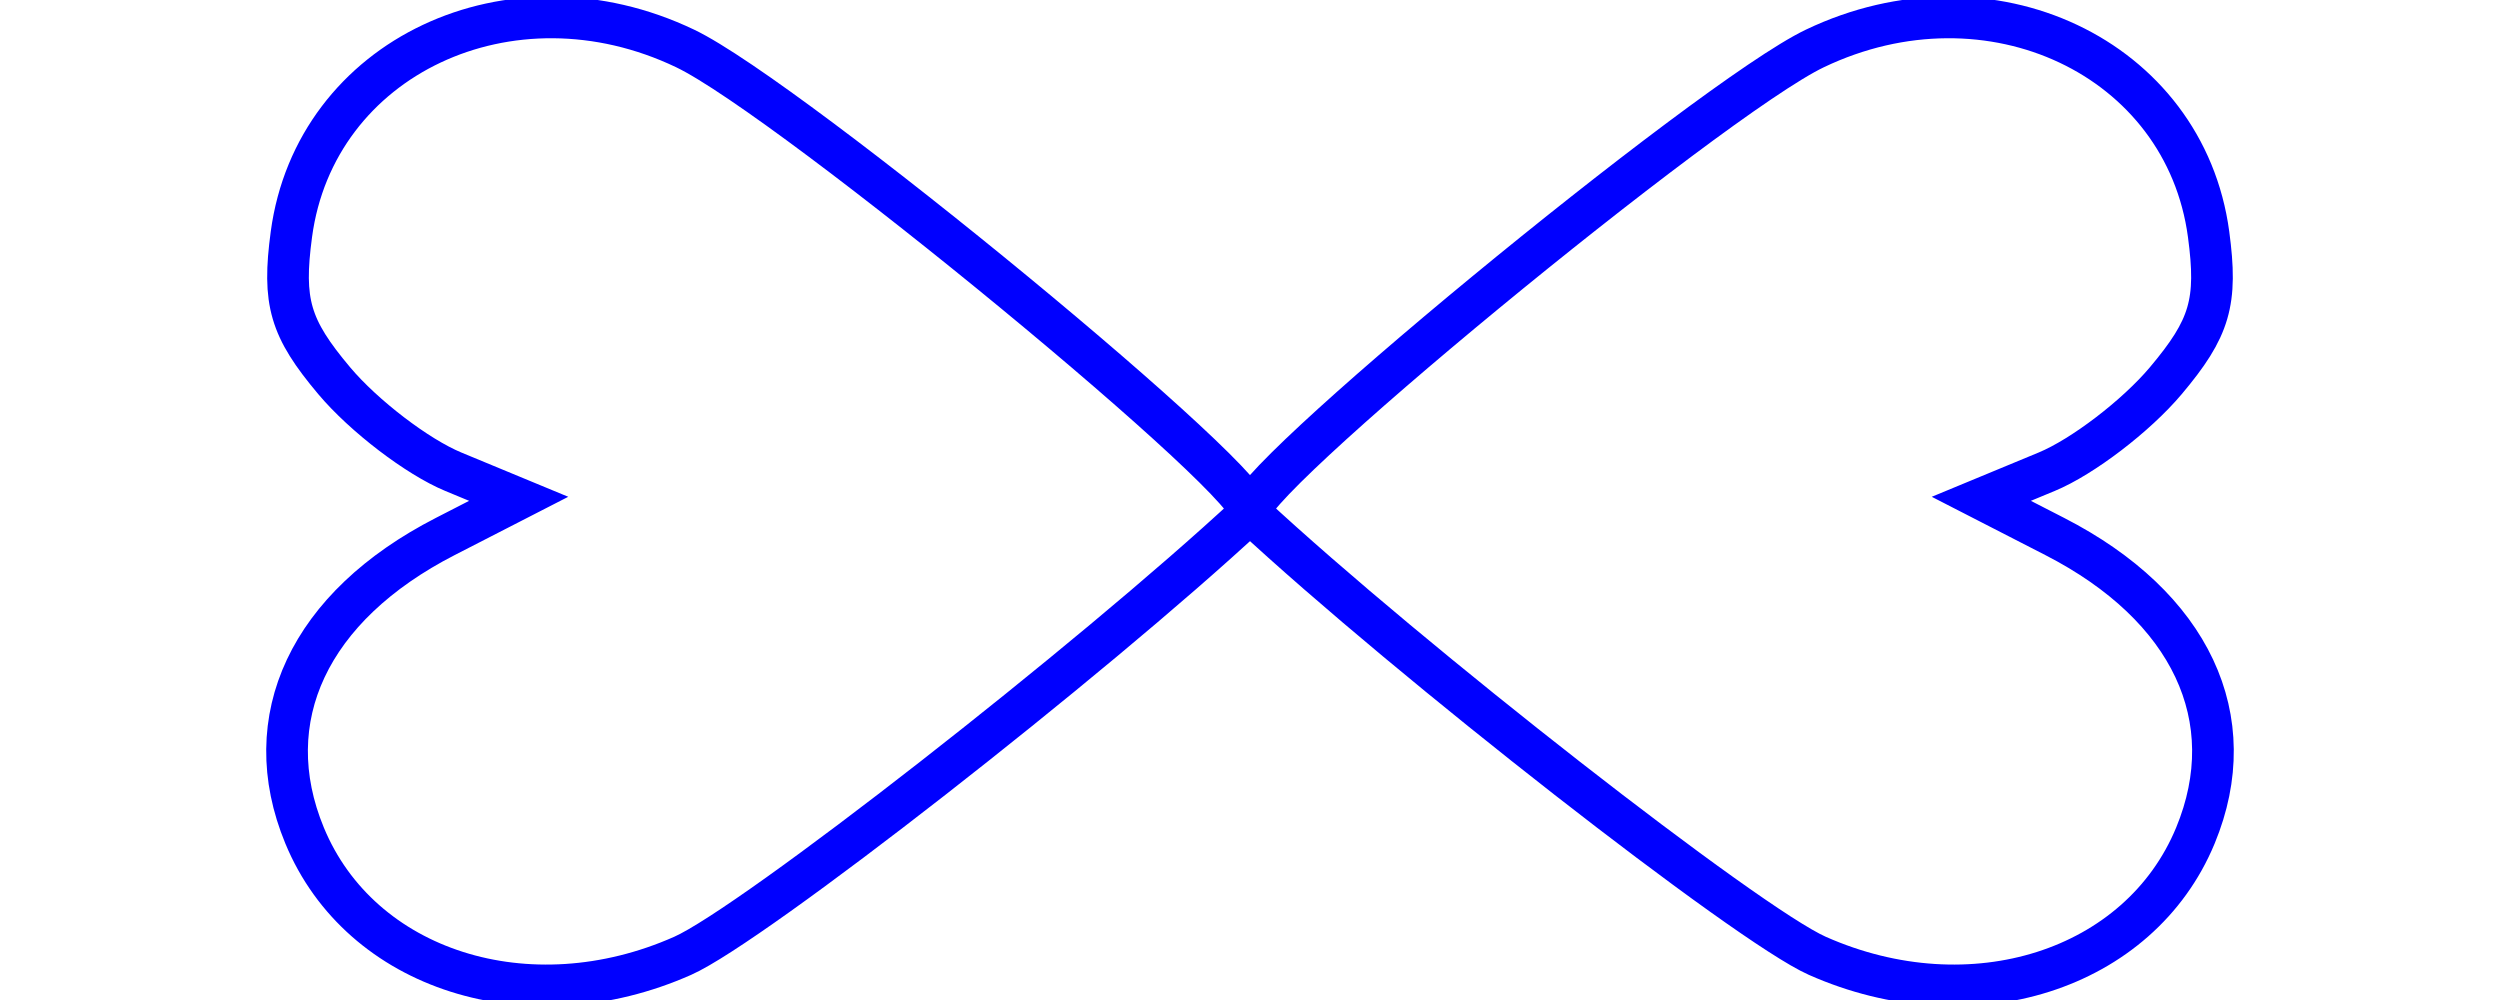 <?xml version="1.0" encoding="UTF-8" standalone="no"?>
<!-- Created with Inkscape (http://www.inkscape.org/) -->

<svg
   xmlns:svg="http://www.w3.org/2000/svg"
   xmlns="http://www.w3.org/2000/svg"
   version="1.1"
   width="120"
   height="48"
   id="svg2">
  <defs
     id="defs6" />
  <g
     transform="translate(-1.005,0)"
     id="g3035">
    <path
       d="m 106.385,40.105 c -2.678,6.475 -10.765,9.048 -18.149,5.774 C 84.88,44.391 68.663,31.731 61.037,24.646 60.036,23.716 83.051,4.748 88.118,2.326 c 8.377,-4.004 17.76,0.425 18.9,8.921 0.436,3.254 0.072,4.5 -2.054,7.027 -1.421,1.689 -3.995,3.656 -5.72,4.37 l -3.136,1.299 3.525,1.809 c 6.533,3.351 9.07,8.747 6.752,14.353 z"
       id="path3769"
       style="fill:none;stroke:#0000ff;stroke-width:2;stroke-miterlimit:4;stroke-opacity:1;stroke-dasharray:none" />
    <path
       d="m 15.625,40.105 c 2.678,6.475 10.765,9.048 18.149,5.774 C 37.13,44.391 53.347,31.731 60.973,24.646 61.974,23.716 38.959,4.748 33.892,2.326 c -8.377,-4.004 -17.76,0.425 -18.9,8.921 -0.436,3.254 -0.072,4.5 2.054,7.027 1.421,1.689 3.995,3.656 5.72,4.37 l 3.136,1.299 -3.525,1.809 c -6.533,3.351 -9.07,8.747 -6.752,14.353 z"
       id="path3769-7"
       style="fill:none;stroke:#0000ff;stroke-width:2;stroke-miterlimit:4;stroke-opacity:1;stroke-dasharray:none" />
  </g>
</svg>
